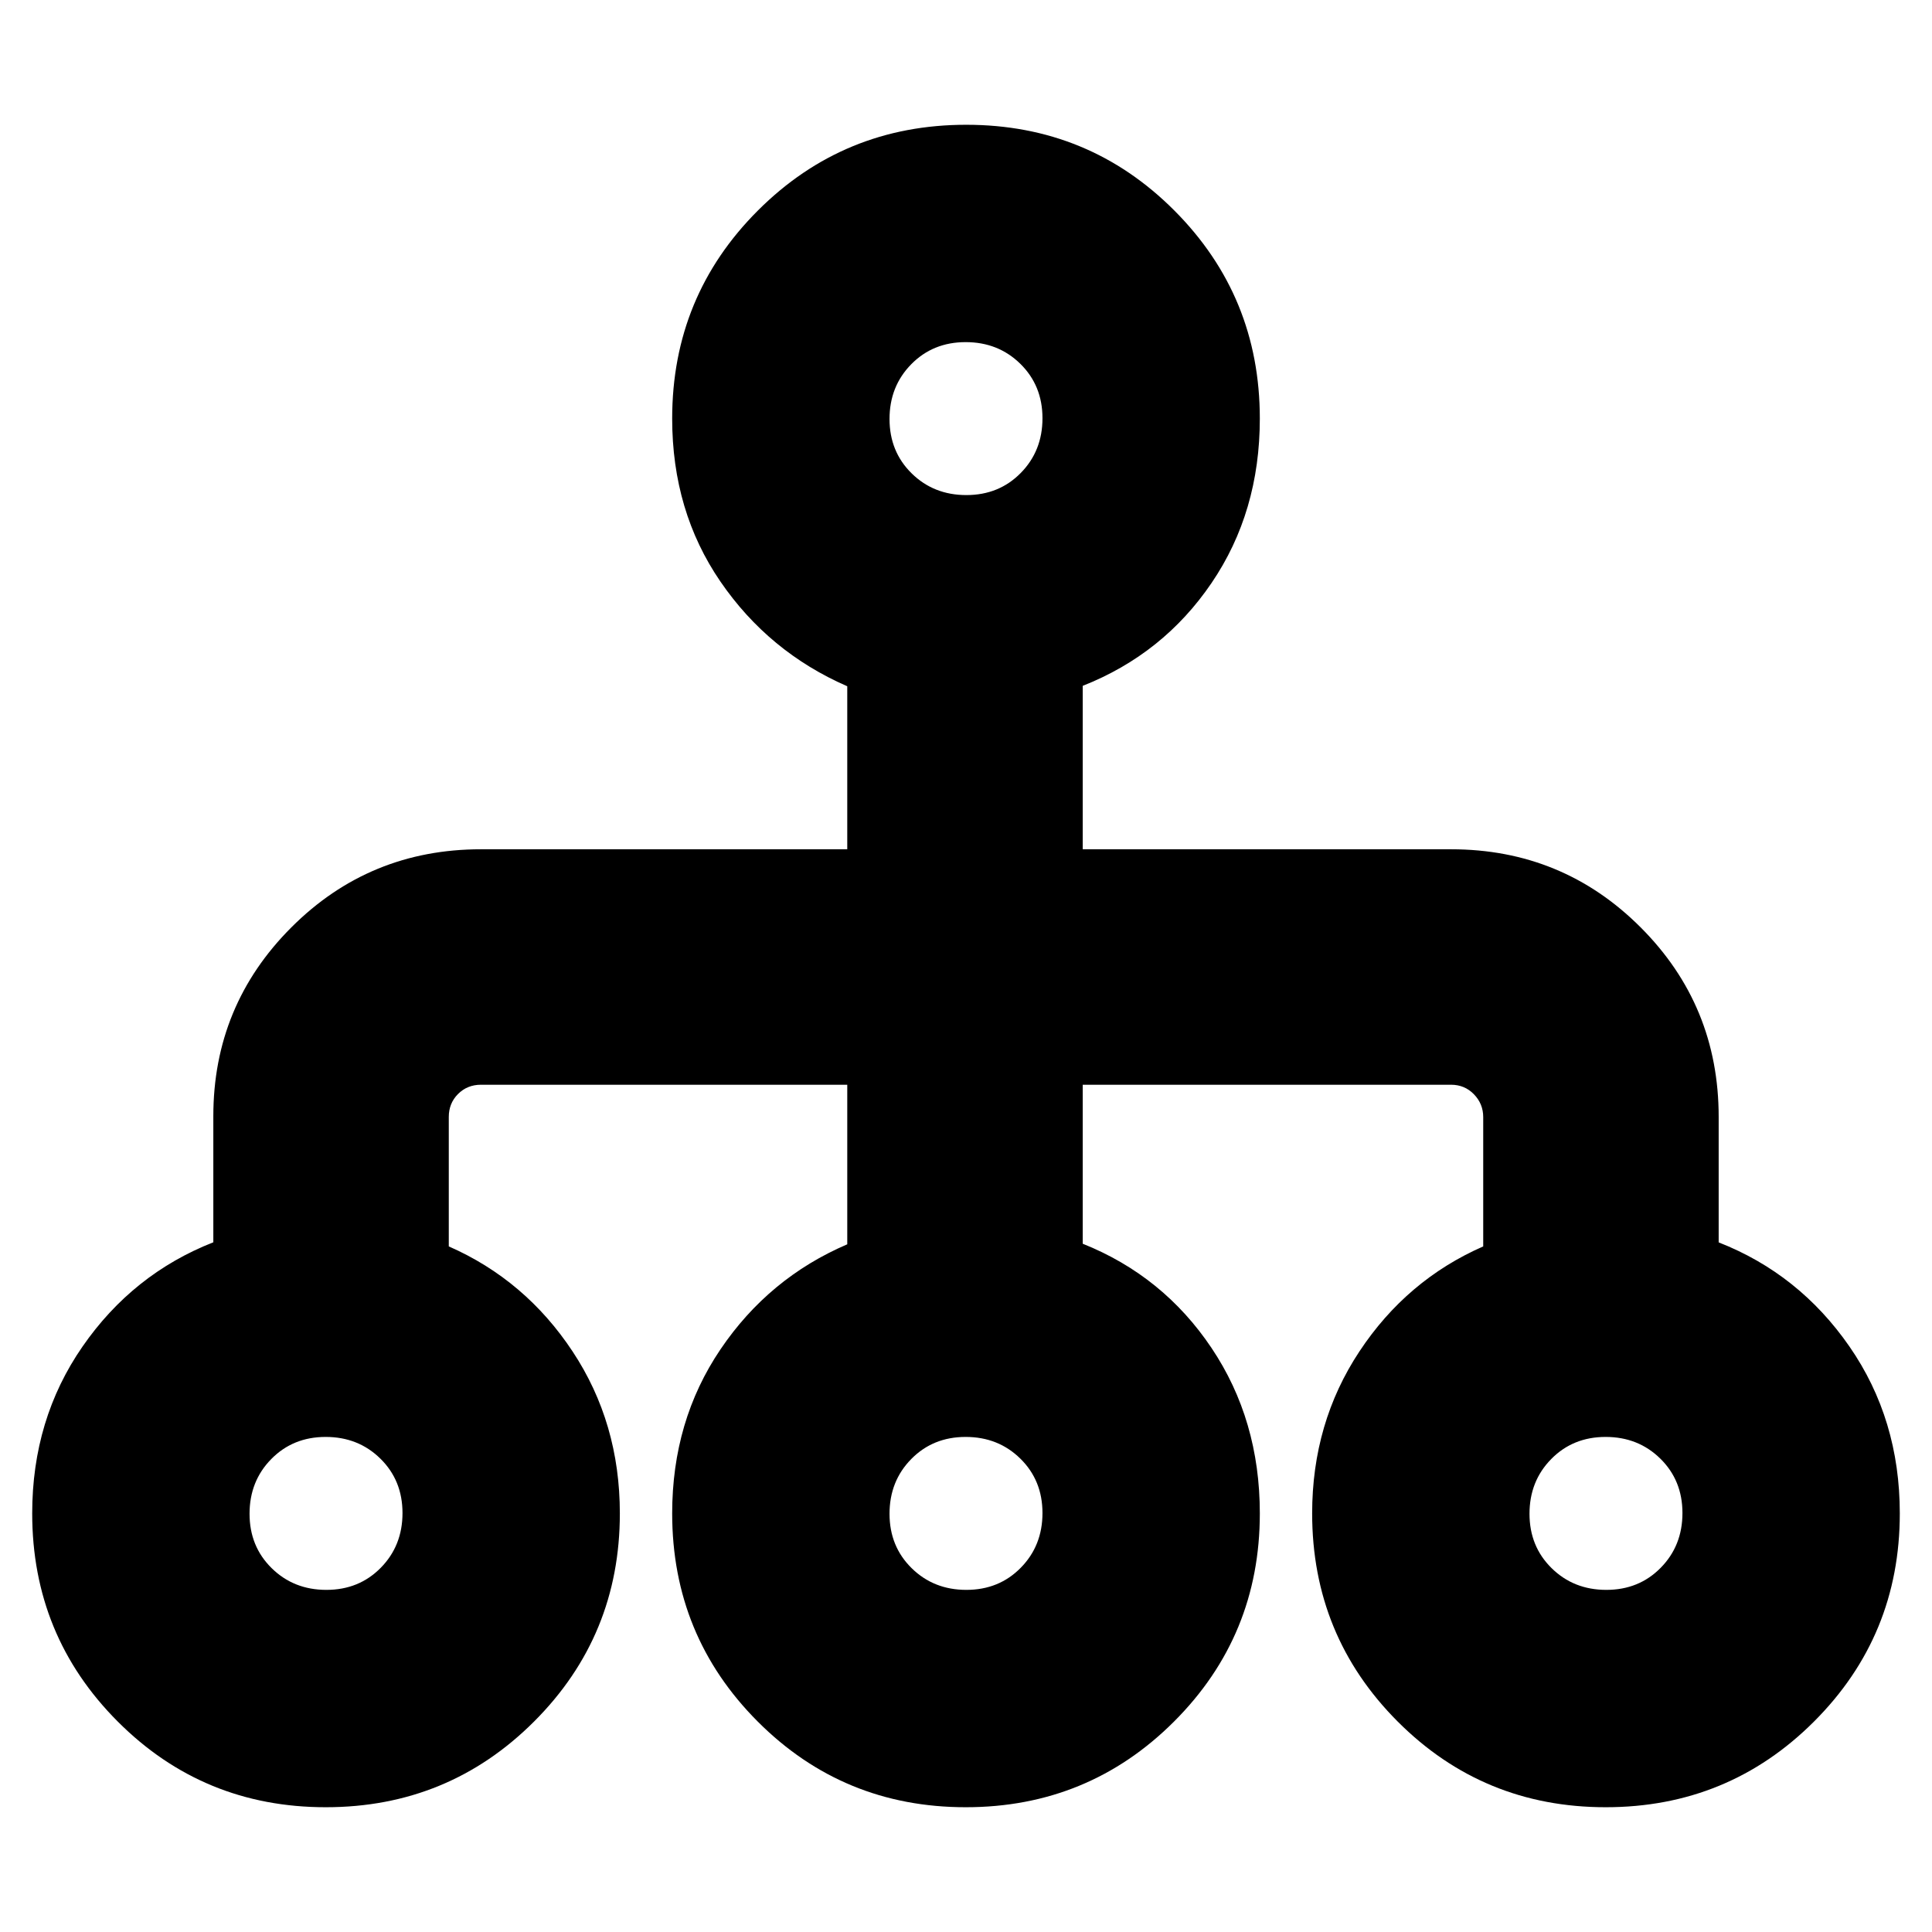 <svg xmlns="http://www.w3.org/2000/svg" height="20" viewBox="0 -960 960 960" width="20"><path d="M161.88-62Q101-62 58.5-104.58 16-147.17 16-208q0-46.79 25-82.9 25-36.1 65-51.81v-62.66q0-55.05 38.79-93.84Q183.58-538 239-538h182v-81q-39-17-63-51.99T334-752q0-60.83 42.62-103.42Q419.24-898 480.12-898t103.38 42.58Q626-812.83 626-752q0 46.41-24 81.7-24 35.3-64 51.09V-538h183q55.42 0 94.21 38.79Q854-460.42 854-405v62.33q40 15.67 65 51.77 25 36.11 25 82.9 0 60.83-42.62 103.42Q858.76-62 797.88-62T694.5-104.58Q652-147.17 652-208q0-45 23.5-80.5t61.5-52.16v-64.25q0-6.59-4.6-11.34T721-421H538v79q40 16 64 51.8 24 35.79 24 82.2 0 60.83-42.62 103.42Q540.76-62 479.88-62T376.5-104.58Q334-147.17 334-208q0-46.02 24-81.51t63-52.2V-421H239q-6.8 0-11.4 4.6-4.6 4.6-4.6 11.4v64.33q38 16.67 61.5 52.17T308-208q0 60.83-42.62 103.42Q222.76-62 161.88-62Zm.3-108q16.22 0 27.02-10.98 10.8-10.97 10.8-27.2 0-16.22-10.98-27.02-10.97-10.8-27.2-10.8-16.22 0-27.02 10.98-10.8 10.97-10.8 27.2 0 16.22 10.98 27.02 10.97 10.8 27.2 10.8Zm318 0q16.22 0 27.02-10.98 10.8-10.97 10.8-27.2 0-16.22-10.98-27.02-10.97-10.8-27.2-10.8-16.22 0-27.02 10.98-10.8 10.97-10.8 27.2 0 16.22 10.98 27.02 10.97 10.8 27.2 10.8Zm318 0q16.22 0 27.02-10.98 10.8-10.97 10.8-27.2 0-16.22-10.98-27.02-10.97-10.8-27.2-10.8-16.22 0-27.02 10.98-10.8 10.97-10.8 27.2 0 16.22 10.98 27.02 10.97 10.8 27.2 10.8Zm-318-544q16.22 0 27.02-10.98 10.8-10.97 10.8-27.2 0-16.22-10.98-27.02-10.97-10.8-27.2-10.8-16.22 0-27.02 10.98-10.8 10.97-10.8 27.2 0 16.22 10.98 27.02 10.97 10.8 27.2 10.8Z"/></svg>